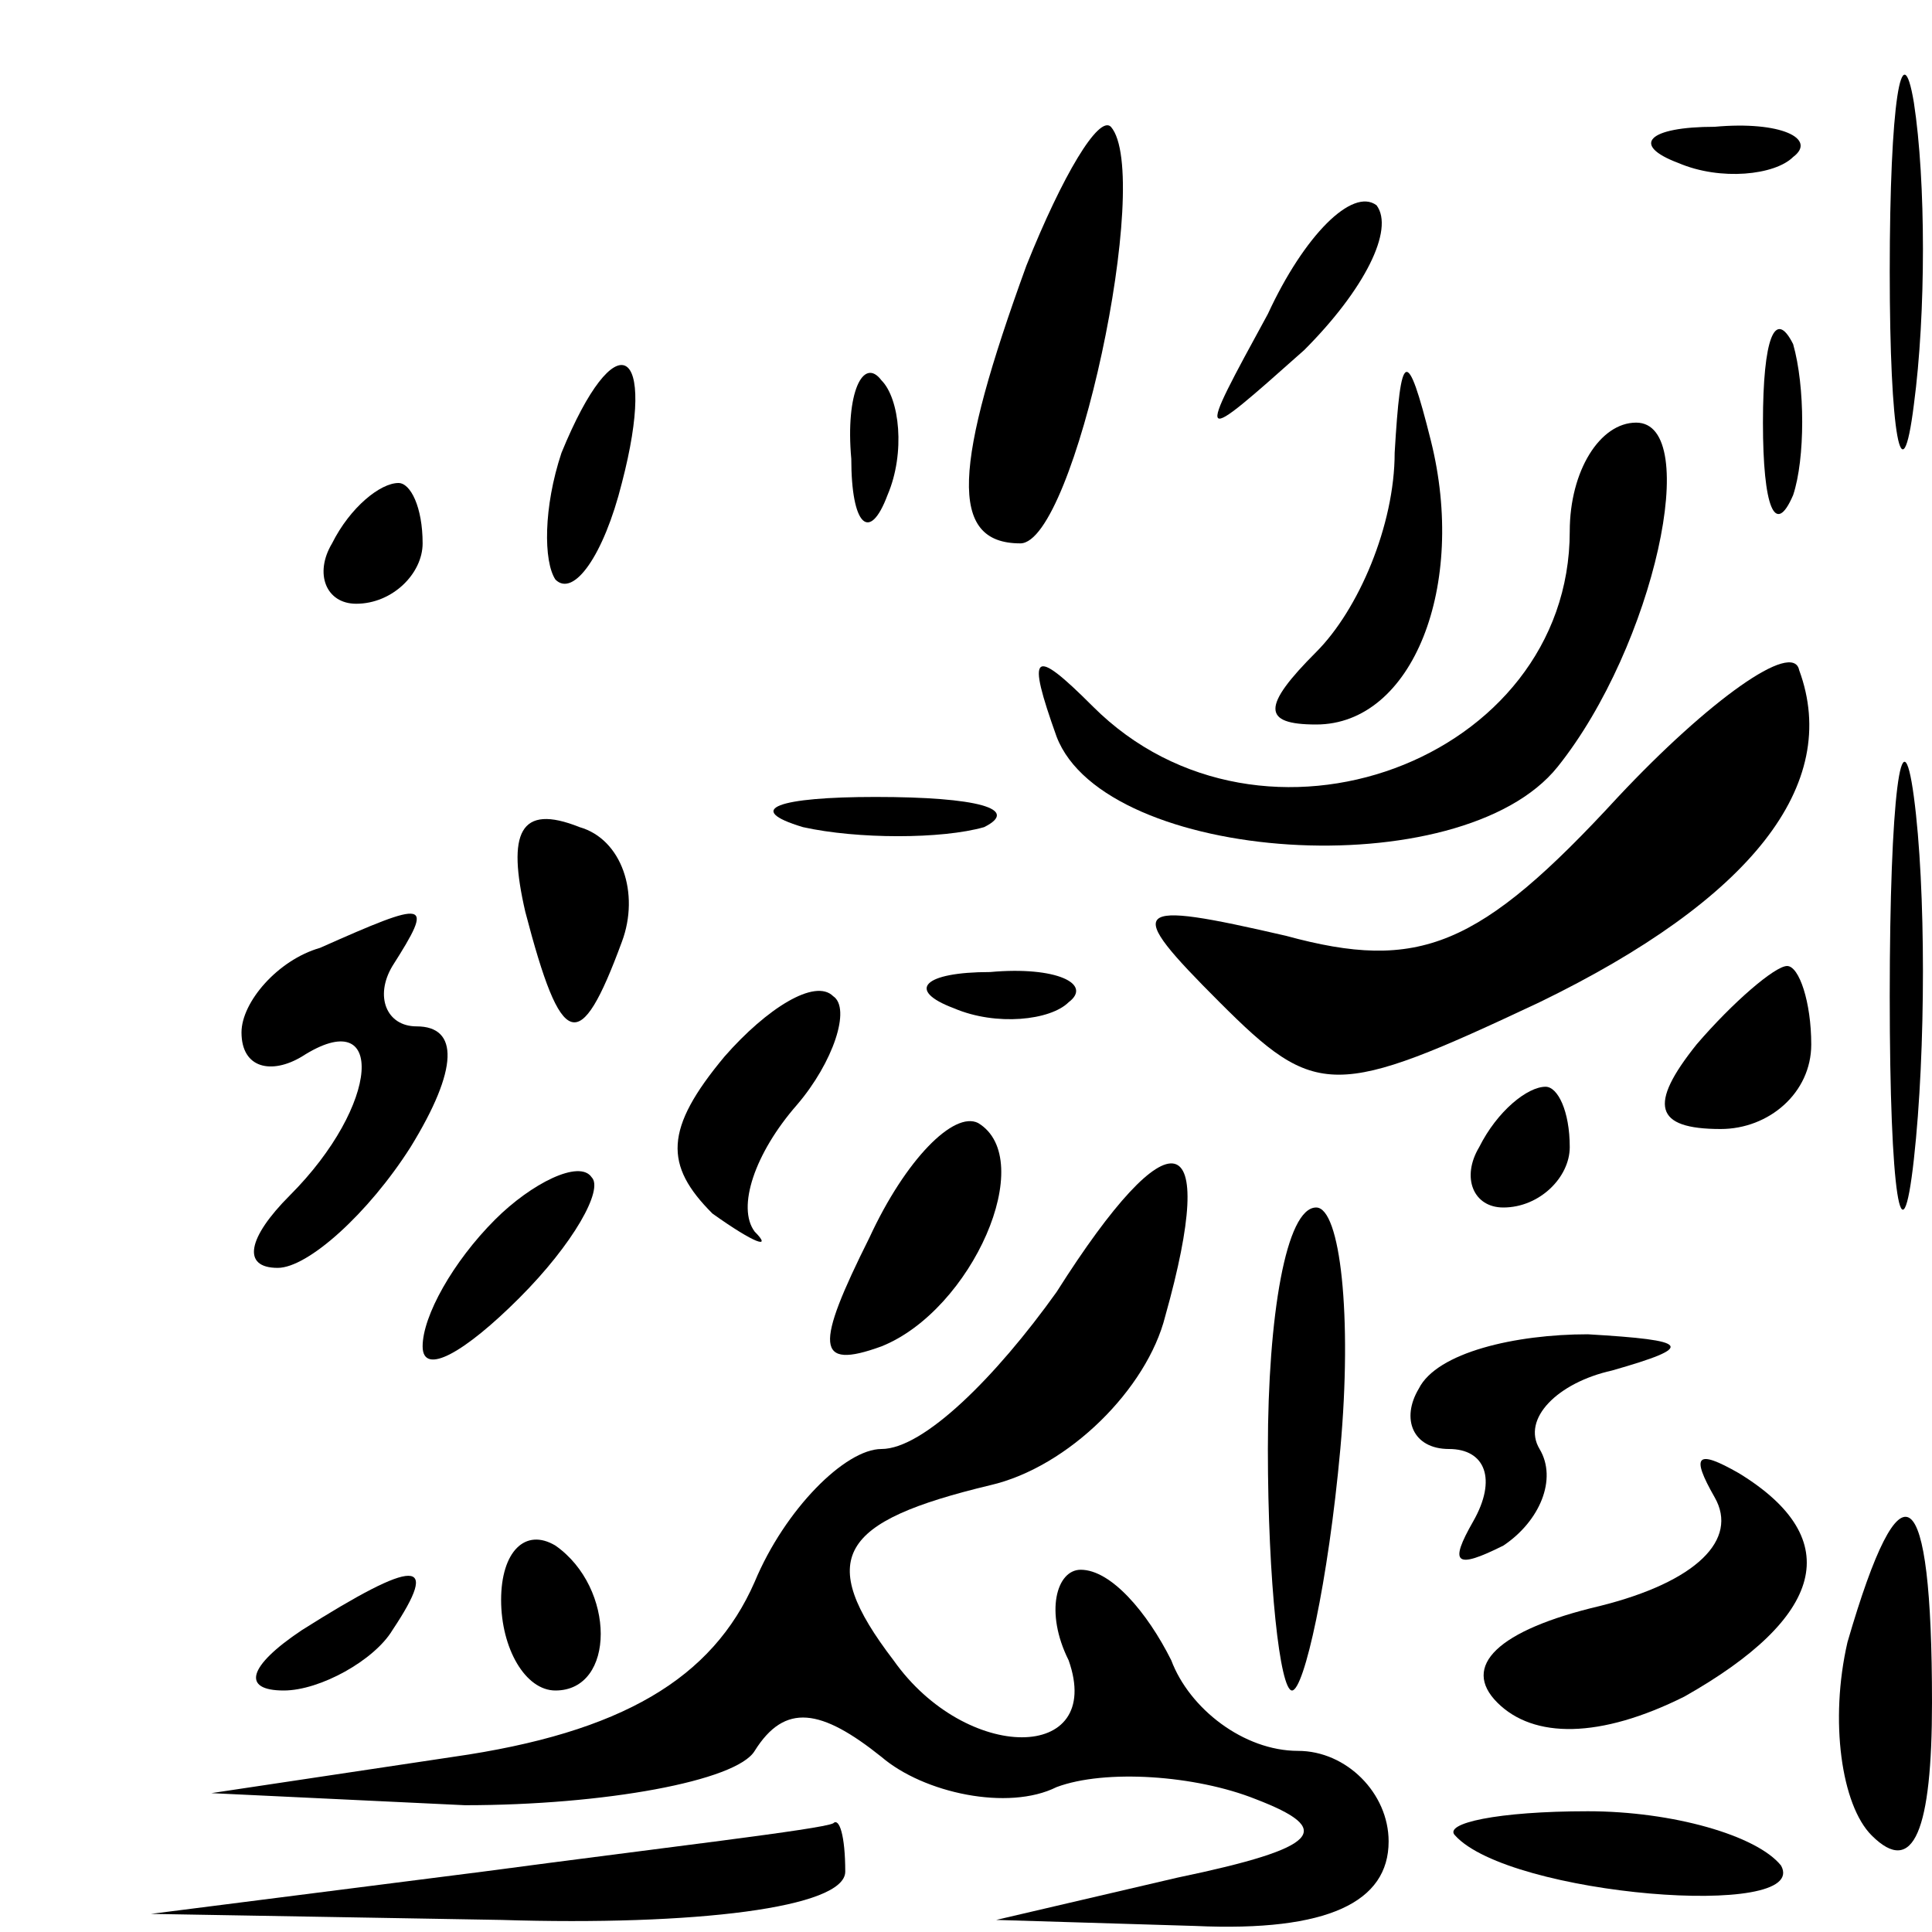 <?xml version="1.0" standalone="no"?>
<!DOCTYPE svg PUBLIC "-//W3C//DTD SVG 20010904//EN"
 "http://www.w3.org/TR/2001/REC-SVG-20010904/DTD/svg10.dtd">
<svg version="1.0" xmlns="http://www.w3.org/2000/svg"
 width="32pt" height="32pt" viewBox="0 0 32 32"
 preserveAspectRatio="xMidYMid meet">
<g transform="translate(0,32) scale(0.1,-0.1)"
fill="#000000" stroke="none">
<path fill="#000000" stroke="none" d="M313 275 c0 -27 2 -38 4 -22 2 15 2 37
0 50 -2 12 -4 0 -4 -28z"/>
<path fill="#000000" stroke="none" d="M170 276 c-12 -33 -13 -46 -1 -46 9 0
22 61 15 69 -2 2 -8 -8 -14 -23z"/>
<path fill="#000000" stroke="none" d="M278 293 c7 -3 16 -2 19 1 4 3 -2 6
-13 5 -11 0 -14 -3 -6 -6z"/>
<path fill="#000000" stroke="none" d="M210 268 c-12 -22 -12 -22 6 -6 10 10
15 20 12 24 -4 3 -12 -5 -18 -18z"/>
<path fill="#000000" stroke="none" d="M292 250 c0 -14 2 -19 5 -12 2 6 2 18
0 25 -3 6 -5 1 -5 -13z"/>
<path fill="#000000" stroke="none" d="M93 245 c-3 -9 -3 -18 -1 -21 3 -3 8 4
11 16 6 23 -1 27 -10 5z"/>
<path fill="#000000" stroke="none" d="M141 244 c0 -11 3 -14 6 -6 3 7 2 16
-1 19 -3 4 -6 -2 -5 -13z"/>
<path fill="#000000" stroke="none" d="M231 245 c0 -12 -6 -26 -13 -33 -9 -9
-9 -12 0 -12 16 0 25 23 19 47 -4 16 -5 15 -6 -2z"/>
<path fill="#000000" stroke="none" d="M260 232 c0 -38 -51 -57 -79 -29 -10
10 -11 9 -6 -5 8 -21 67 -25 83 -5 16 20 24 57 13 57 -6 0 -11 -8 -11 -18z"/>
<path fill="#000000" stroke="none" d="M55 230 c-3 -5 -1 -10 4 -10 6 0 11 5
11 10 0 6 -2 10 -4 10 -3 0 -8 -4 -11 -10z"/>
<path fill="#000000" stroke="none" d="M268 188 c-23 -25 -33 -29 -55 -23 -26
6 -27 5 -11 -11 16 -16 19 -16 53 0 35 17 50 36 43 55 -1 5 -15 -5 -30 -21z"/>
<path fill="#000000" stroke="none" d="M313 155 c0 -33 2 -45 4 -27 2 18 2 45
0 60 -2 15 -4 0 -4 -33z"/>
<path fill="#000000" stroke="none" d="M87 169 c6 -23 9 -24 16 -5 3 8 0 17
-7 19 -10 4 -12 -1 -9 -14z"/>
<path fill="#000000" stroke="none" d="M133 183 c9 -2 23 -2 30 0 6 3 -1 5
-18 5 -16 0 -22 -2 -12 -5z"/>
<path fill="#000000" stroke="none" d="M53 163 c-7 -2 -13 -9 -13 -14 0 -6 5
-7 10 -4 14 9 13 -8 -2 -23 -7 -7 -8 -12 -2 -12 5 0 15 9 22 20 8 13 8 20 1
20 -5 0 -7 5 -4 10 7 11 6 11 -12 3z"/>
<path fill="#000000" stroke="none" d="M120 145 c-10 -12 -10 -18 -2 -26 7 -5
10 -6 7 -3 -3 4 0 13 7 21 6 7 9 16 6 18 -3 3 -11 -2 -18 -10z"/>
<path fill="#000000" stroke="none" d="M158 153 c7 -3 16 -2 19 1 4 3 -2 6
-13 5 -11 0 -14 -3 -6 -6z"/>
<path fill="#000000" stroke="none" d="M281 147 c-8 -10 -7 -14 4 -14 8 0 15
6 15 14 0 7 -2 13 -4 13 -2 0 -9 -6 -15 -13z"/>
<path fill="#000000" stroke="none" d="M144 115 c-9 -18 -9 -22 2 -18 15 6 26
31 16 37 -4 2 -12 -6 -18 -19z"/>
<path fill="#000000" stroke="none" d="M245 130 c-3 -5 -1 -10 4 -10 6 0 11 5
11 10 0 6 -2 10 -4 10 -3 0 -8 -4 -11 -10z"/>
<path fill="#000000" stroke="none" d="M82 118 c-7 -7 -12 -16 -12 -21 0 -5 7
-1 16 8 9 9 14 18 12 20 -2 3 -10 -1 -16 -7z"/>
<path fill="#000000" stroke="none" d="M175 106 c-10 -14 -22 -26 -29 -26 -6
0 -16 -10 -21 -22 -7 -16 -22 -25 -50 -29 l-40 -6 42 -2 c23 0 45 4 48 9 5 8
11 7 21 -1 7 -6 21 -9 29 -5 8 3 23 2 33 -2 13 -5 11 -8 -13 -13 l-30 -7 33
-1 c22 -1 32 4 32 14 0 8 -7 15 -15 15 -9 0 -18 7 -21 15 -4 8 -10 15 -15 15
-4 0 -6 -7 -2 -15 6 -17 -17 -17 -29 0 -13 17 -9 23 16 29 13 3 26 16 29 28 9
32 1 34 -18 4z"/>
<path fill="#000000" stroke="none" d="M210 80 c0 -22 2 -40 4 -40 2 0 6 18 8
40 2 22 0 40 -4 40 -5 0 -8 -18 -8 -40z"/>
<path fill="#000000" stroke="none" d="M235 90 c-3 -5 -1 -10 5 -10 6 0 8 -5
4 -12 -4 -7 -3 -8 5 -4 6 4 9 11 6 16 -3 5 3 11 12 13 14 4 13 5 -4 6 -12 0
-25 -3 -28 -9z"/>
<path fill="#000000" stroke="none" d="M284 72 c4 -7 -3 -14 -19 -18 -17 -4
-23 -10 -17 -16 6 -6 17 -6 31 1 23 13 27 26 9 37 -7 4 -8 3 -4 -4z"/>
<path fill="#000000" stroke="none" d="M83 55 c0 -8 4 -15 9 -15 10 0 10 17 0
24 -5 3 -9 -1 -9 -9z"/>
<path fill="#000000" stroke="none" d="M306 48 c-3 -13 -1 -27 4 -32 7 -7 10
1 10 22 0 37 -5 41 -14 10z"/>
<path fill="#000000" stroke="none" d="M50 50 c-9 -6 -10 -10 -3 -10 6 0 15 5
18 10 8 12 4 12 -15 0z"/>
<path fill="#000000" stroke="none" d="M80 10 l-55 -7 58 -1 c32 -1 57 2 57 8
0 6 -1 9 -2 8 -2 -1 -28 -4 -58 -8z"/>
<path fill="#000000" stroke="none" d="M241 16 c9 -10 59 -14 54 -5 -4 5 -18
9 -32 9 -15 0 -24 -2 -22 -4z"/>
</g>
</svg>

